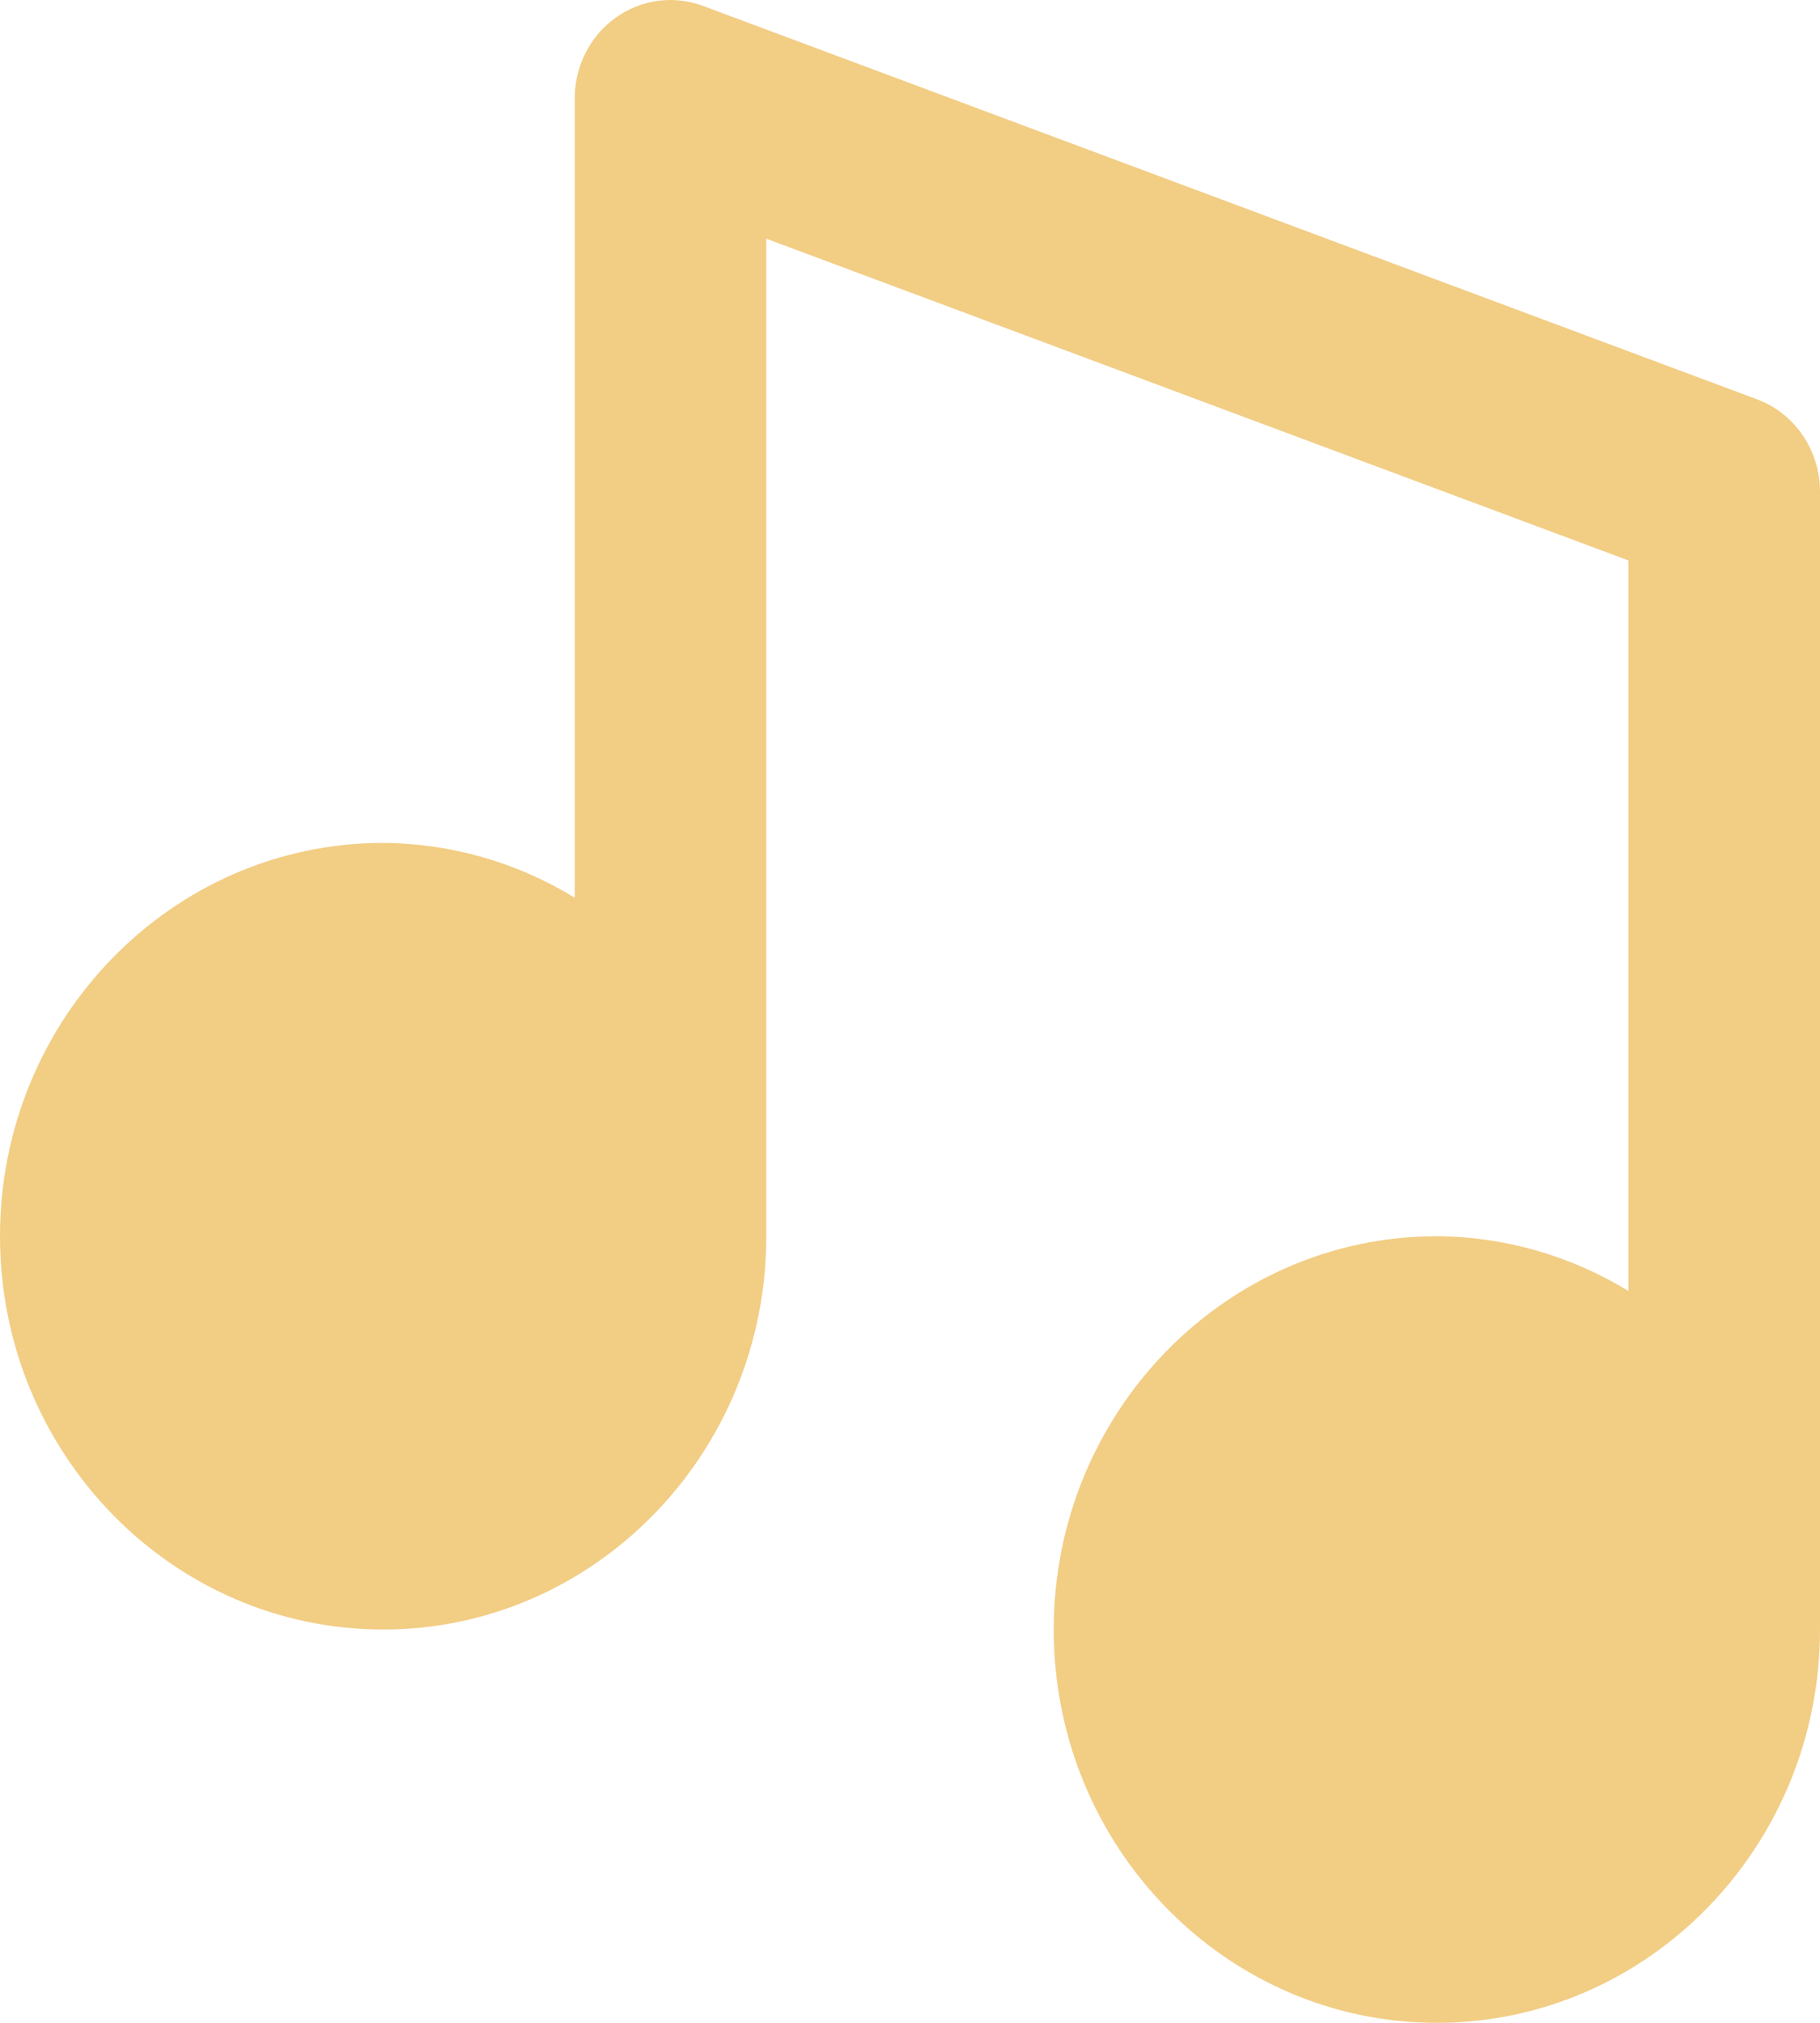 <svg width="27" height="30" viewBox="0 0 27 30" fill="none" xmlns="http://www.w3.org/2000/svg">
<path d="M5.684 24.167C8.819 24.167 11.368 21.551 11.368 18.334V3.54L24.158 8.312V19.146C23.298 18.621 22.317 18.34 21.316 18.334C18.181 18.334 15.632 20.95 15.632 24.167C15.632 27.384 18.181 30 21.316 30C24.451 30 27 27.384 27 24.167V7.291C27 6.992 26.91 6.7 26.743 6.455C26.576 6.21 26.339 6.023 26.065 5.922L10.433 0.089C10.219 0.008 9.988 -0.018 9.762 0.012C9.535 0.043 9.319 0.129 9.132 0.263C8.945 0.398 8.792 0.576 8.687 0.784C8.581 0.992 8.526 1.223 8.526 1.458V13.313C7.666 12.788 6.685 12.507 5.684 12.501C2.549 12.501 0 15.117 0 18.334C0 21.551 2.549 24.167 5.684 24.167Z" fill="#F2CD84"/>
</svg>
